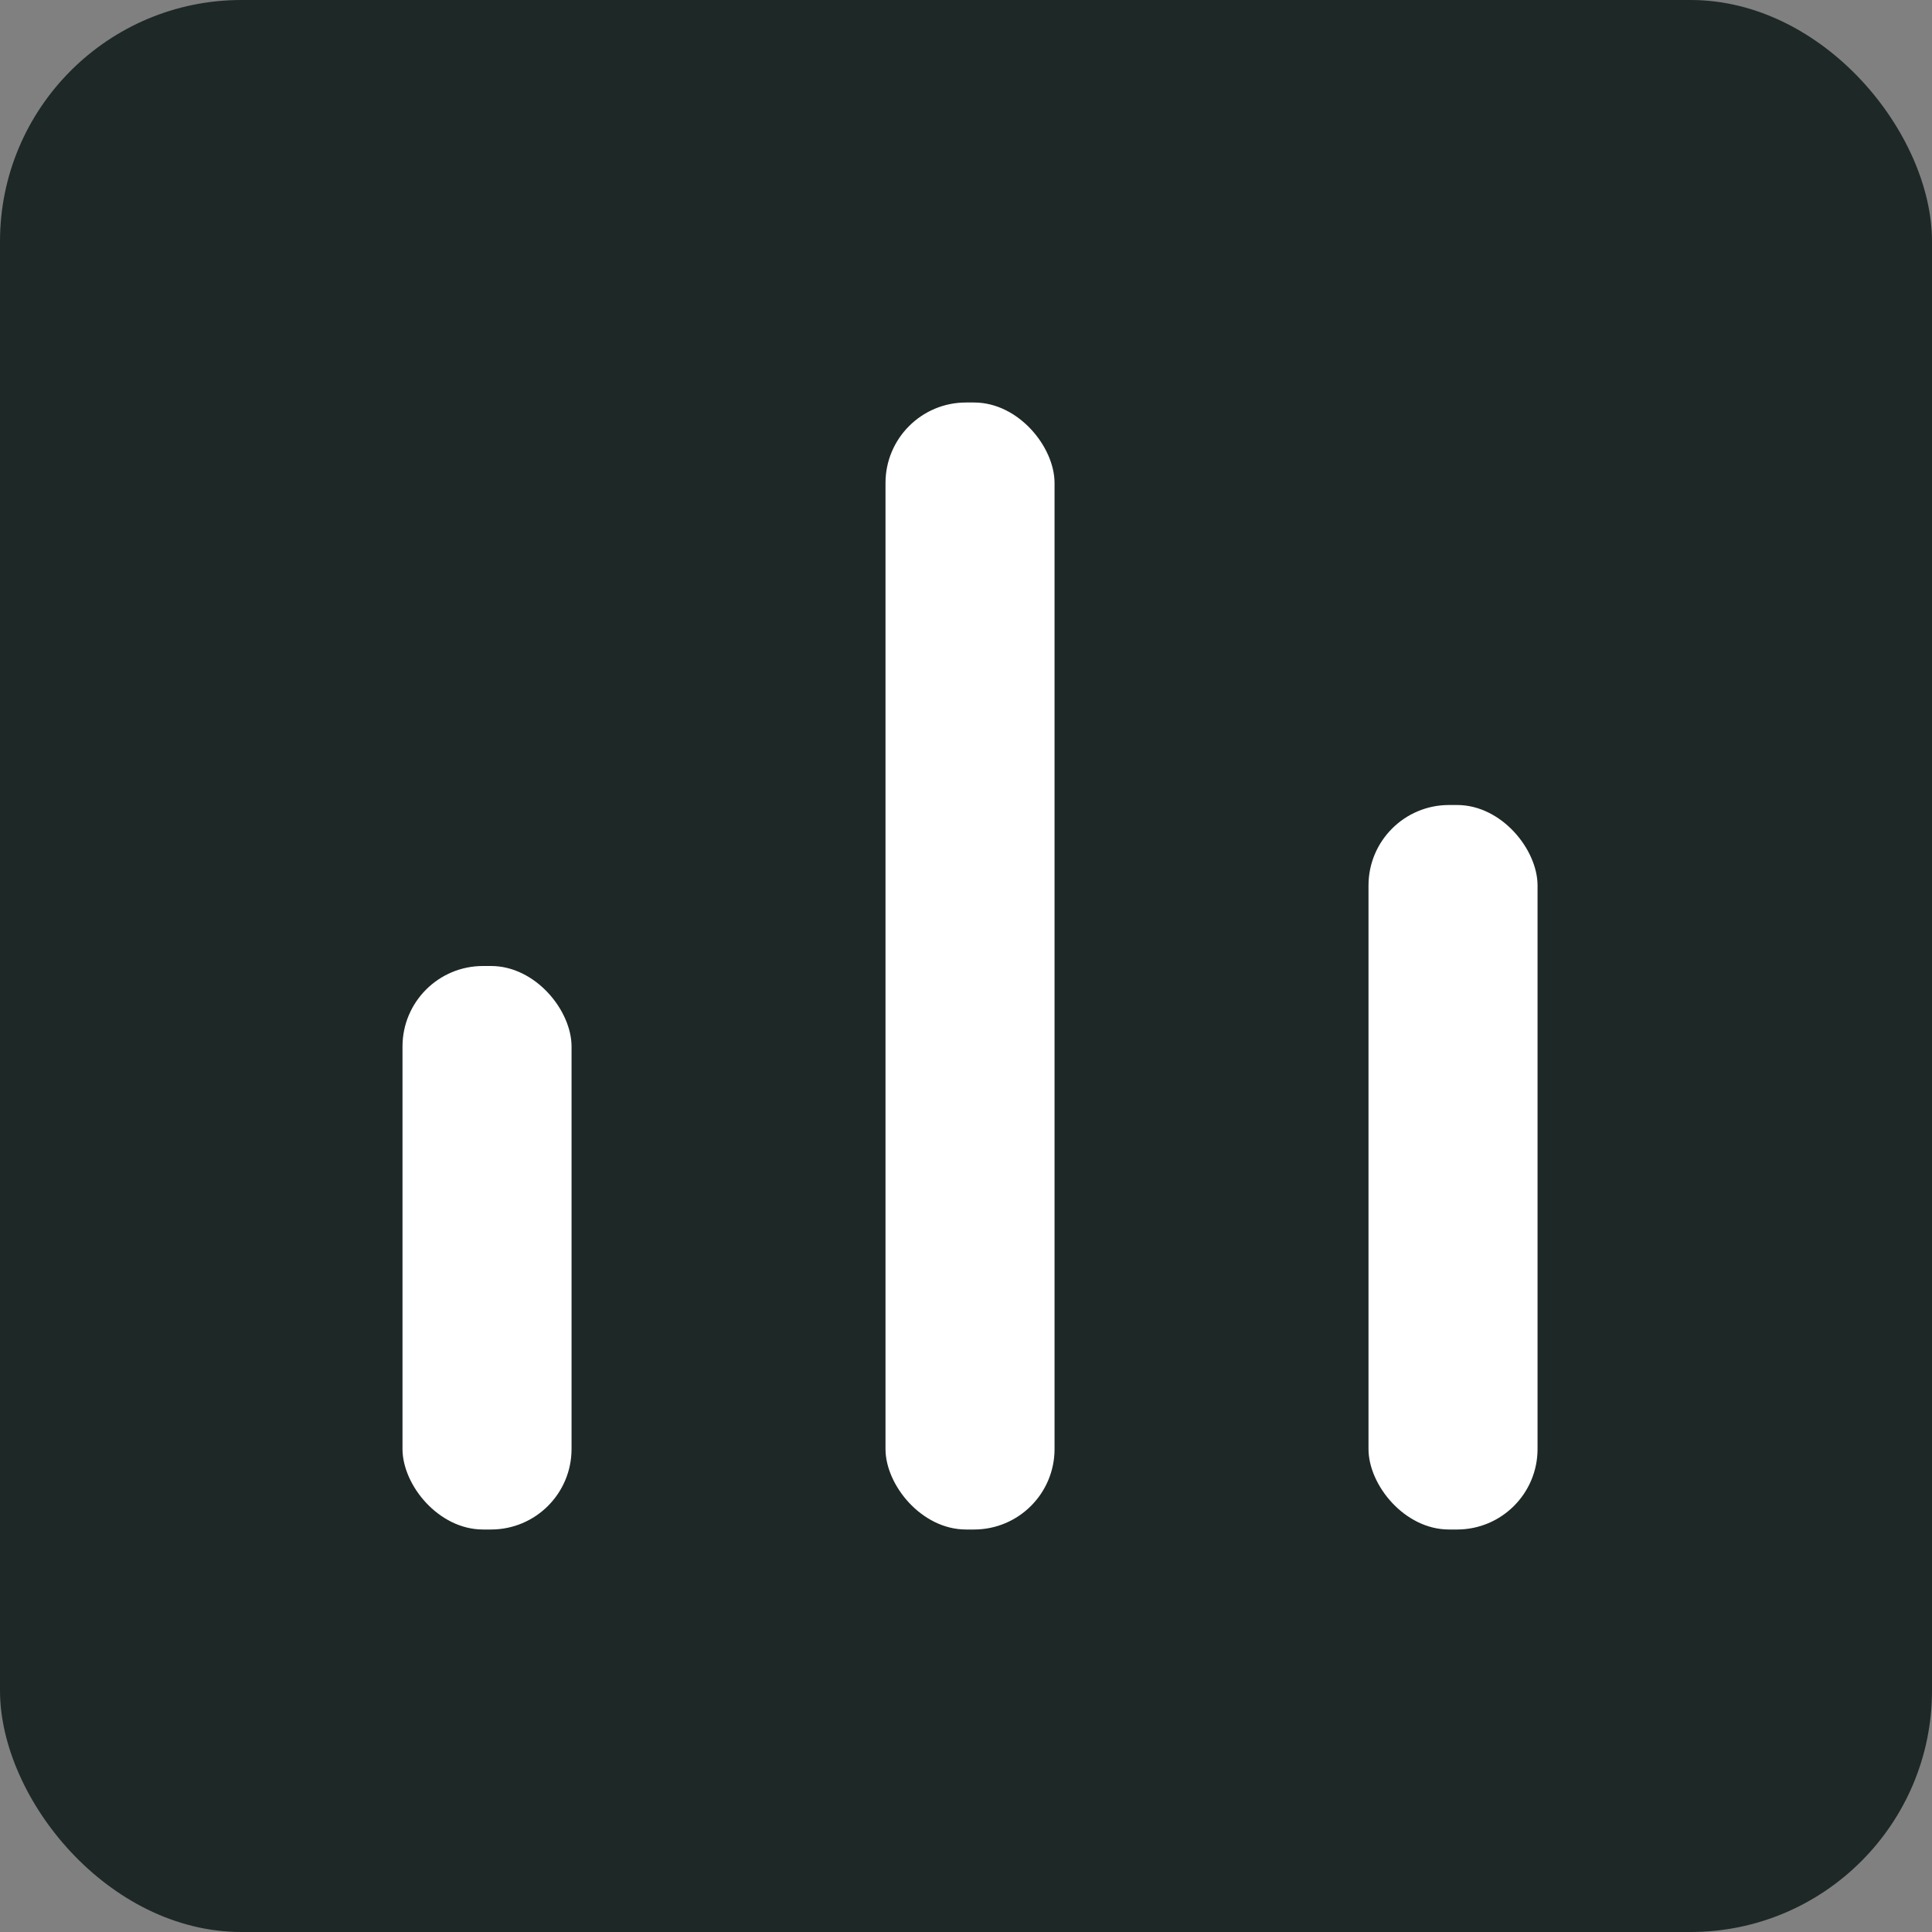 <svg width="24" height="24" viewBox="0 0 24 24" fill="none" xmlns="http://www.w3.org/2000/svg">
<rect x="0" y="0" width="24" height="24" fill="#808080" stroke="none"/>
<rect width="24" height="24" rx="3" fill="#1D2827"/>
<rect x="5" y="12" width="2.1" height="7" rx="1" fill="white"/>
<rect x="11" y="5" width="2.1" height="14" rx="1" fill="white"/>
<rect x="17" y="10" width="2.1" height="9" rx="1" fill="white"/>
</svg>
